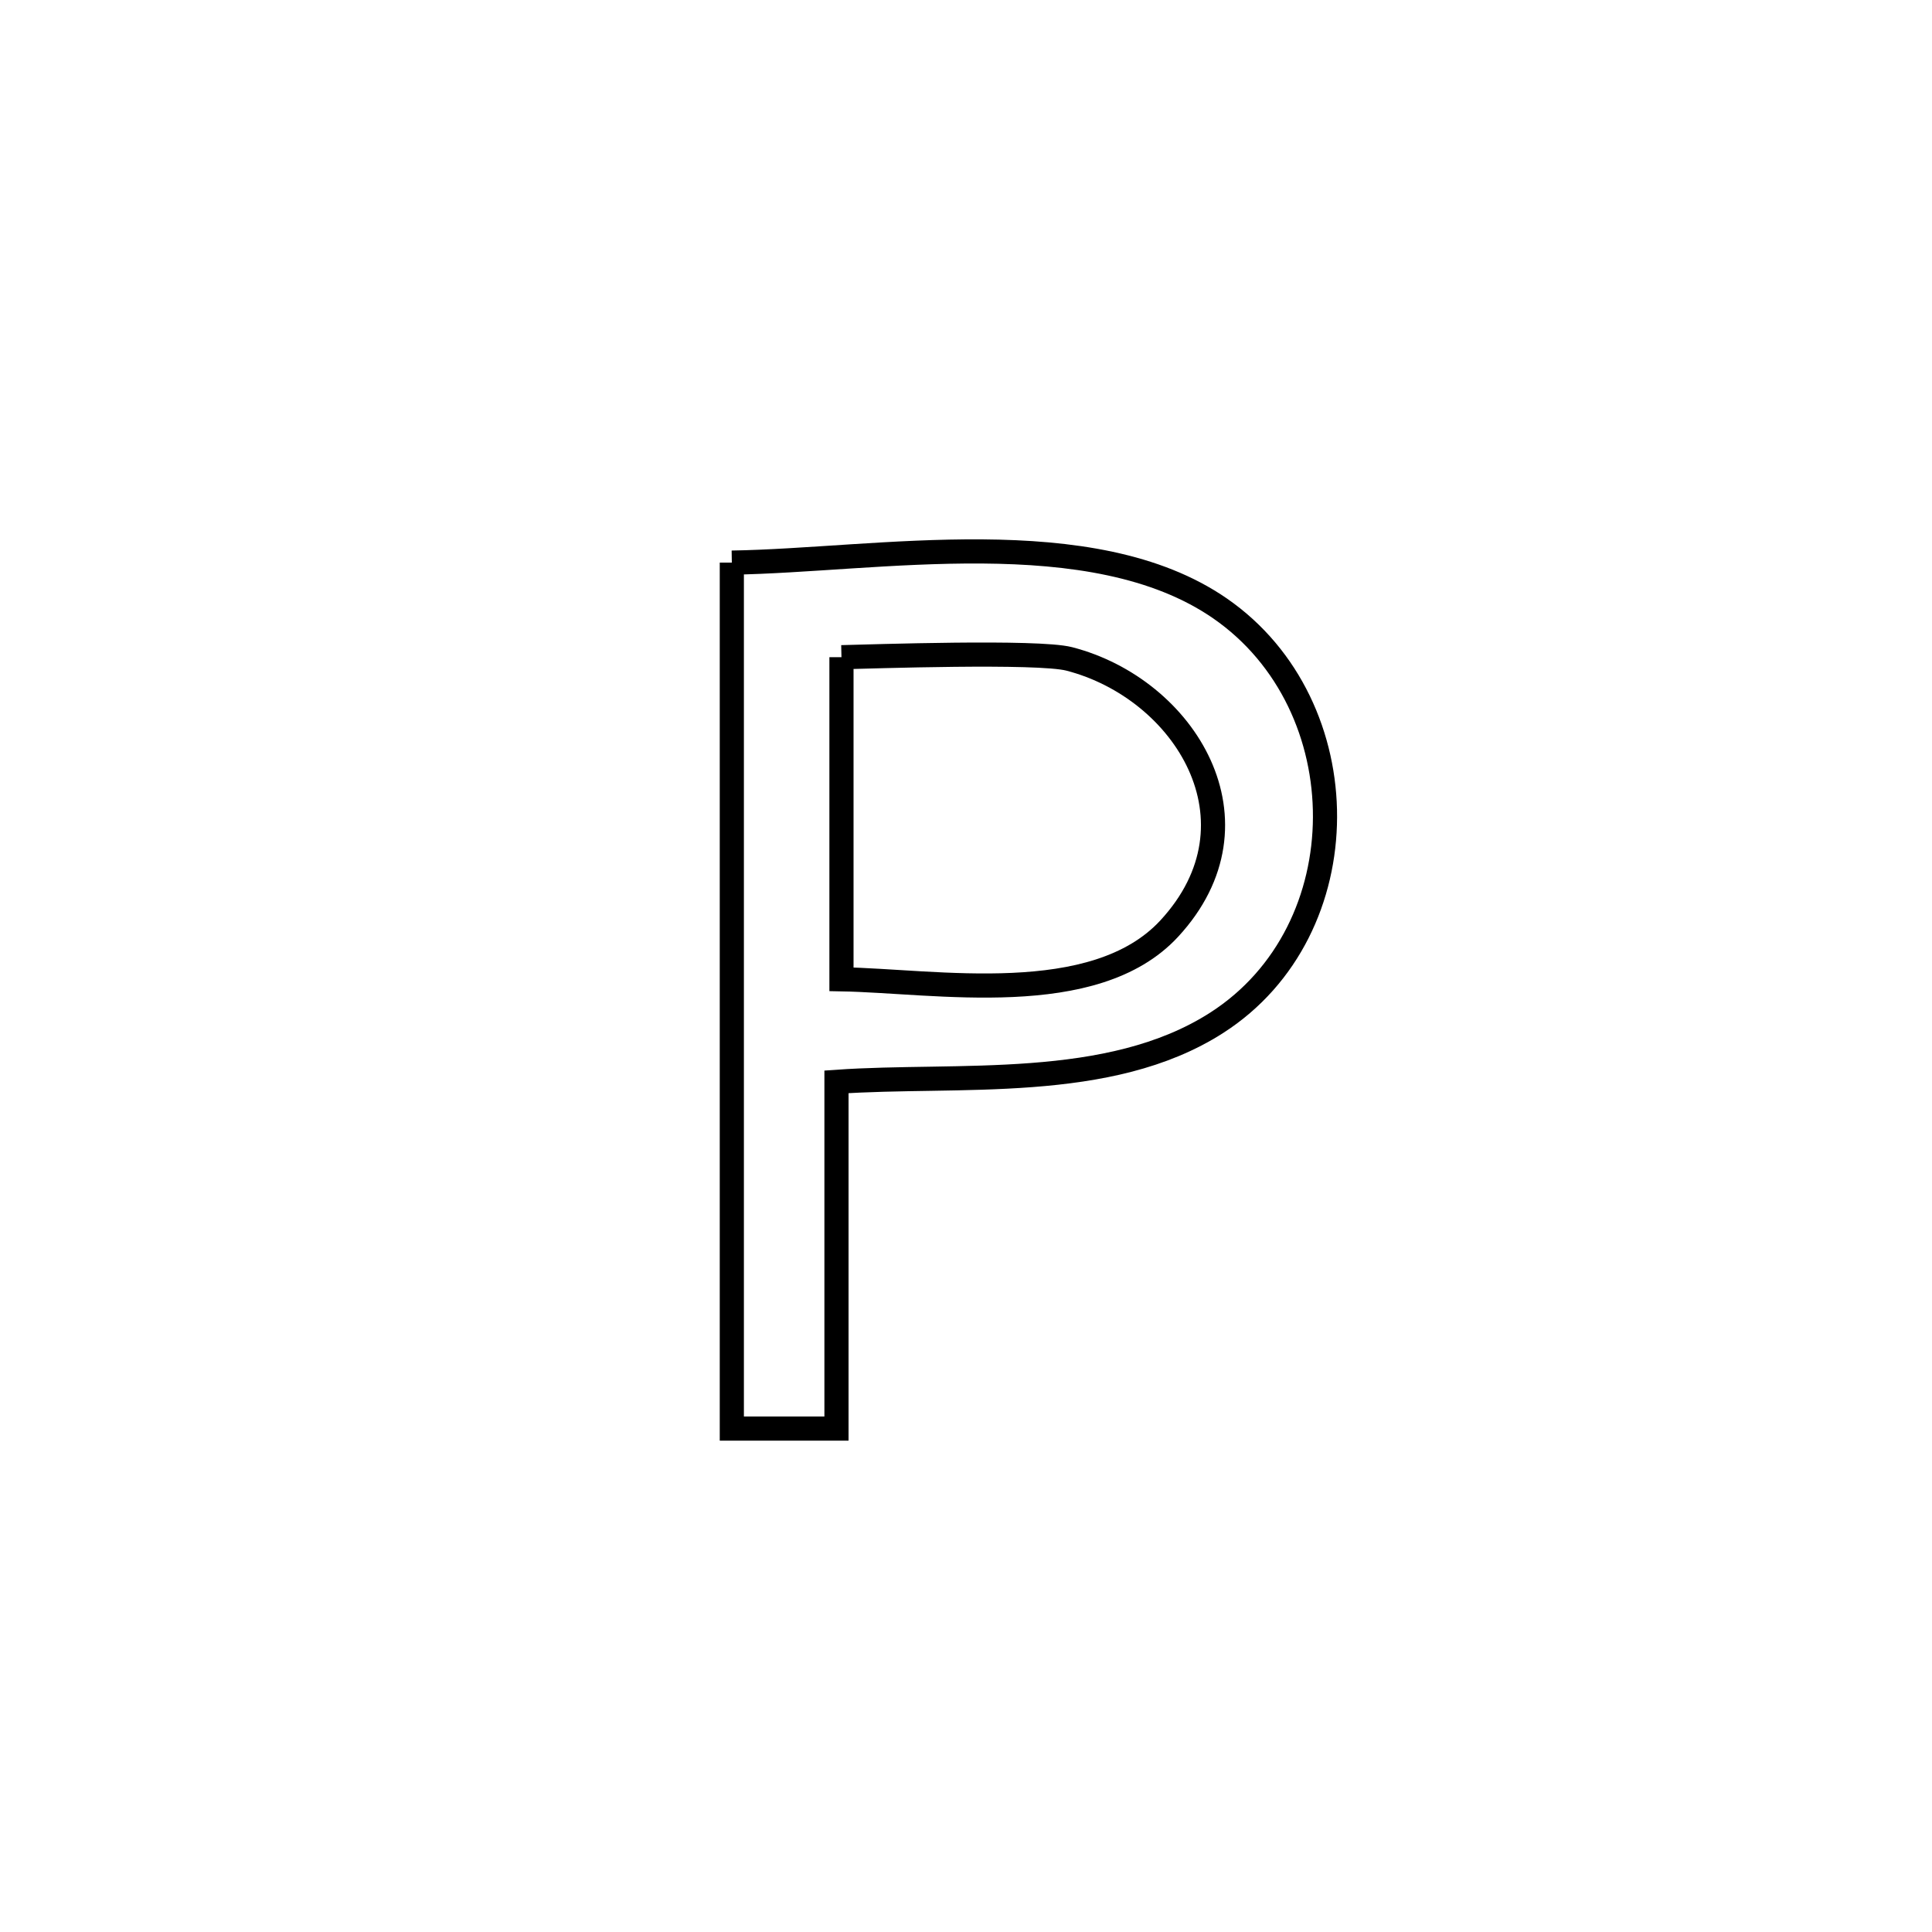 <svg xmlns="http://www.w3.org/2000/svg" viewBox="0.0 0.0 24.0 24.0" height="200px" width="200px"><path fill="none" stroke="black" stroke-width=".3" stroke-opacity="1.0"  filling="0" d="M9.091 6.989 L9.091 6.989 C10.894 6.961 13.564 6.457 15.157 7.559 C16.895 8.762 16.907 11.555 15.115 12.705 C13.776 13.565 11.896 13.333 10.391 13.439 L10.391 13.439 C10.391 14.874 10.391 16.31 10.391 17.746 L10.391 17.746 C9.958 17.746 9.524 17.746 9.091 17.746 L9.091 17.746 C9.091 15.953 9.091 14.16 9.091 12.367 C9.091 10.575 9.091 8.782 9.091 6.989 L9.091 6.989"></path>
<path fill="none" stroke="black" stroke-width=".3" stroke-opacity="1.0"  filling="0" d="M10.453 8.164 L10.453 8.164 C10.815 8.156 12.888 8.084 13.282 8.185 C14.719 8.556 15.75 10.21 14.524 11.536 C13.594 12.541 11.622 12.186 10.453 12.165 L10.453 12.165 C10.453 10.831 10.453 9.498 10.453 8.164 L10.453 8.164"></path></svg>